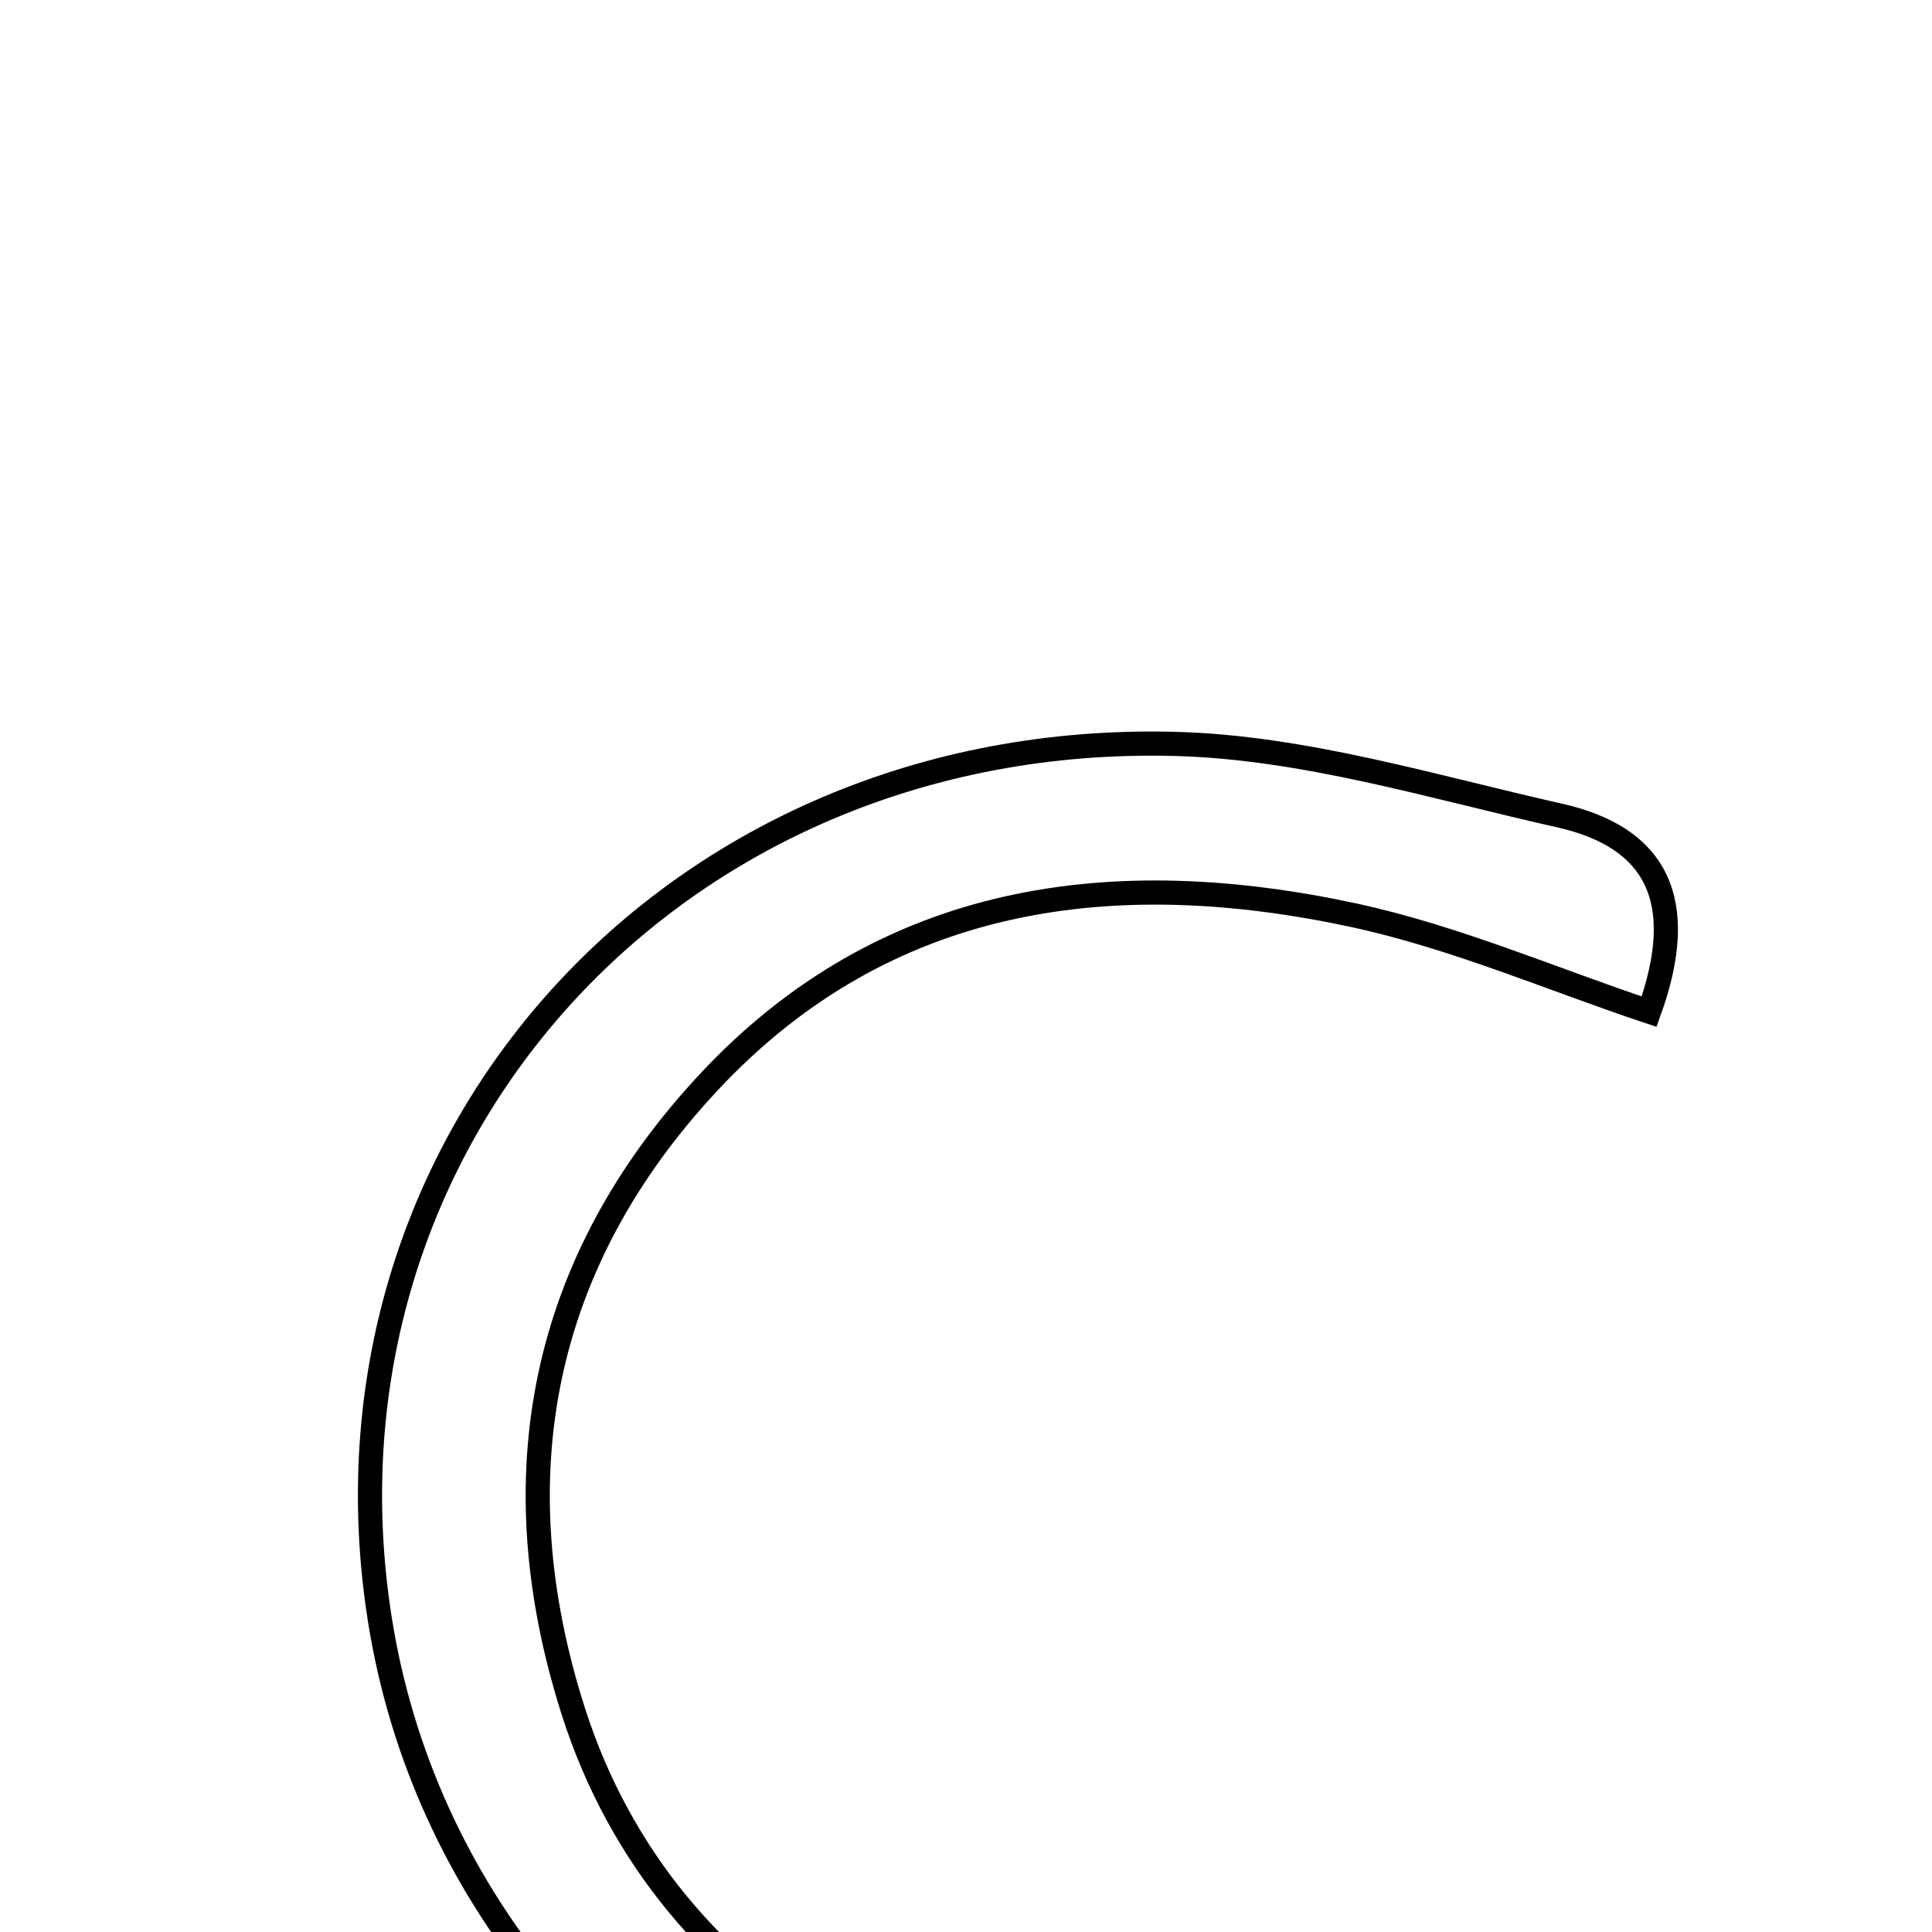 <svg xmlns="http://www.w3.org/2000/svg" viewBox="0.0 0.0 24.0 24.0" height="200px" width="200px"><path fill="none" stroke="black" stroke-width=".3" stroke-opacity="1.0"  filling="0" d="M14.594 9.241 C16.195 9.282 17.792 9.775 19.375 10.131 C20.568 10.399 20.988 11.177 20.486 12.567 C19.28 12.165 18.077 11.642 16.82 11.37 C13.828 10.725 10.999 11.092 8.804 13.444 C6.72 15.677 6.19 18.346 7.124 21.265 C8.273 24.861 11.895 26.913 16.021 26.192 C17.518 25.93 18.958 25.34 20.424 24.899 C20.595 25.002 20.766 25.105 20.938 25.209 C20.6 25.813 20.416 26.66 19.901 26.985 C14.04 30.684 5.798 26.927 4.719 20.12 C3.779 14.186 8.347 9.079 14.594 9.241"></path></svg>